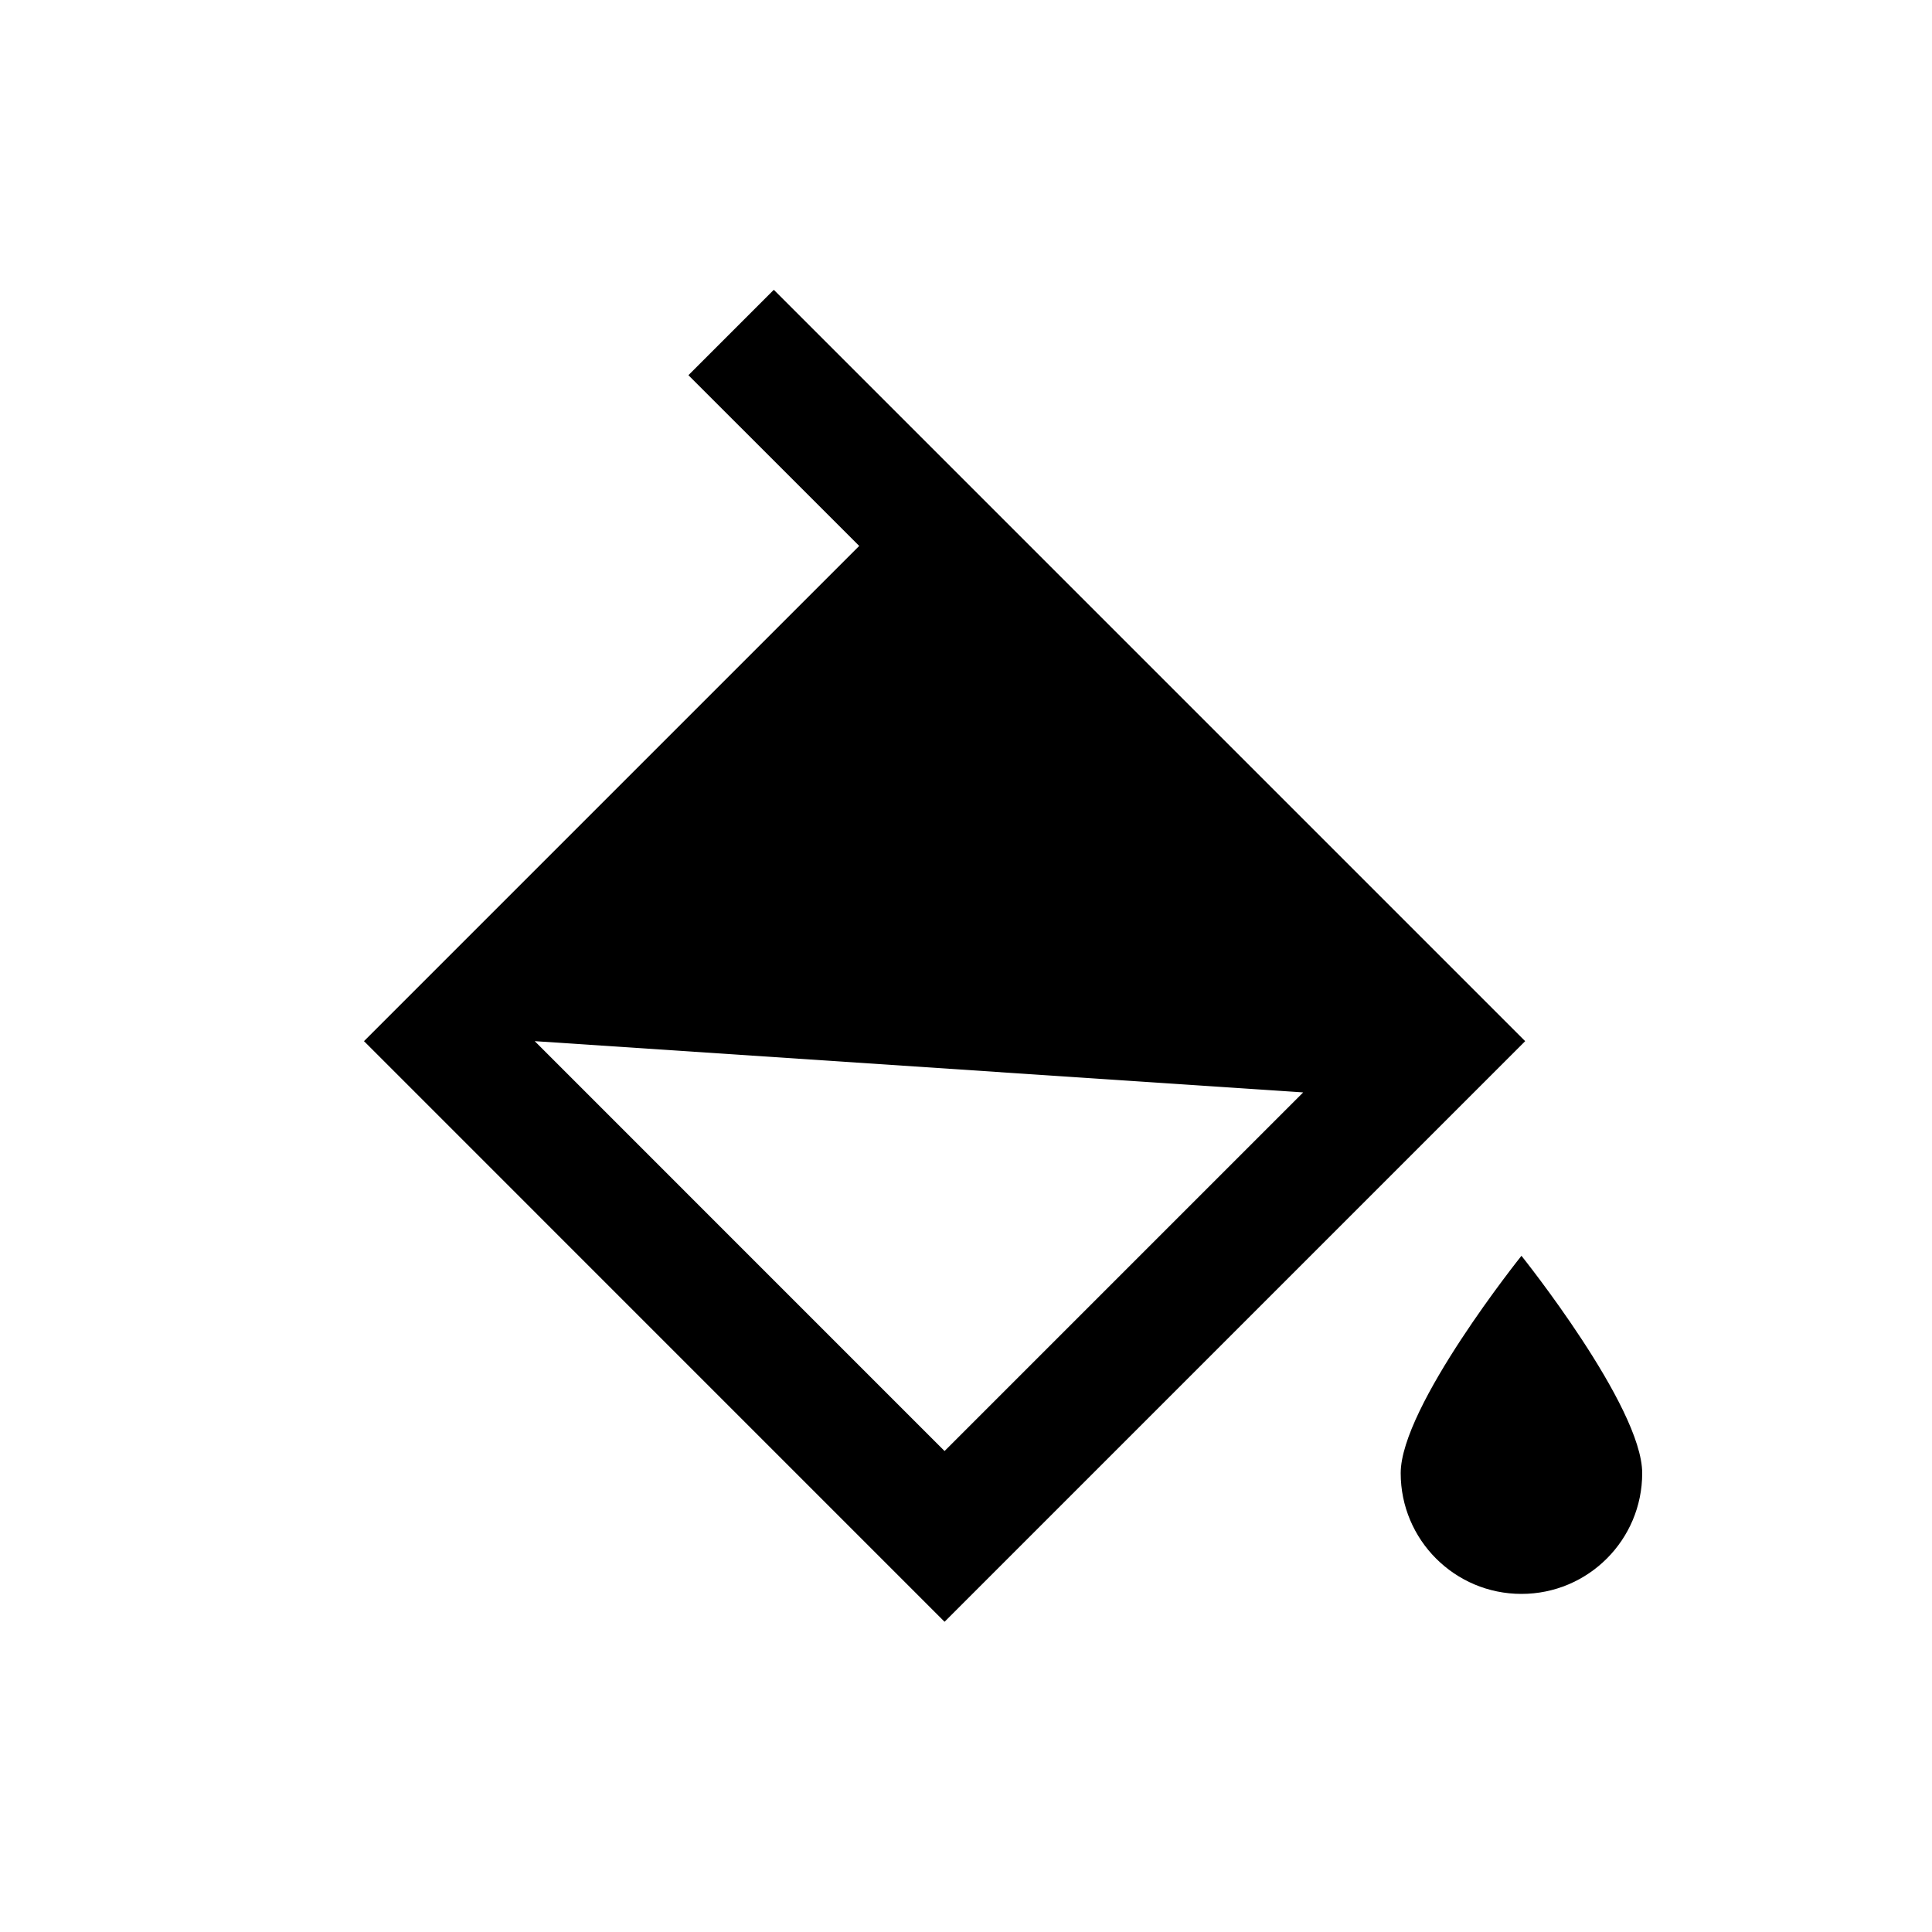 <svg width="40" height="40" viewBox="0 0 40 40" xmlns="http://www.w3.org/2000/svg">
<path fill-rule="evenodd" clip-rule="evenodd" d="M31.577 21.556L16.021 6L14.253 7.768L17.789 11.303L7.536 21.556L19.556 33.577L31.577 21.556ZM19.556 30.042L11.071 21.556L26.981 22.617L19.556 30.042Z"/>
<path d="M31.5 33C32.881 33 34 31.881 34 30.5C34 29.119 31.5 26 31.5 26C31.5 26 29 29.119 29 30.5C29 31.881 30.119 33 31.5 33Z"/>
</svg>
